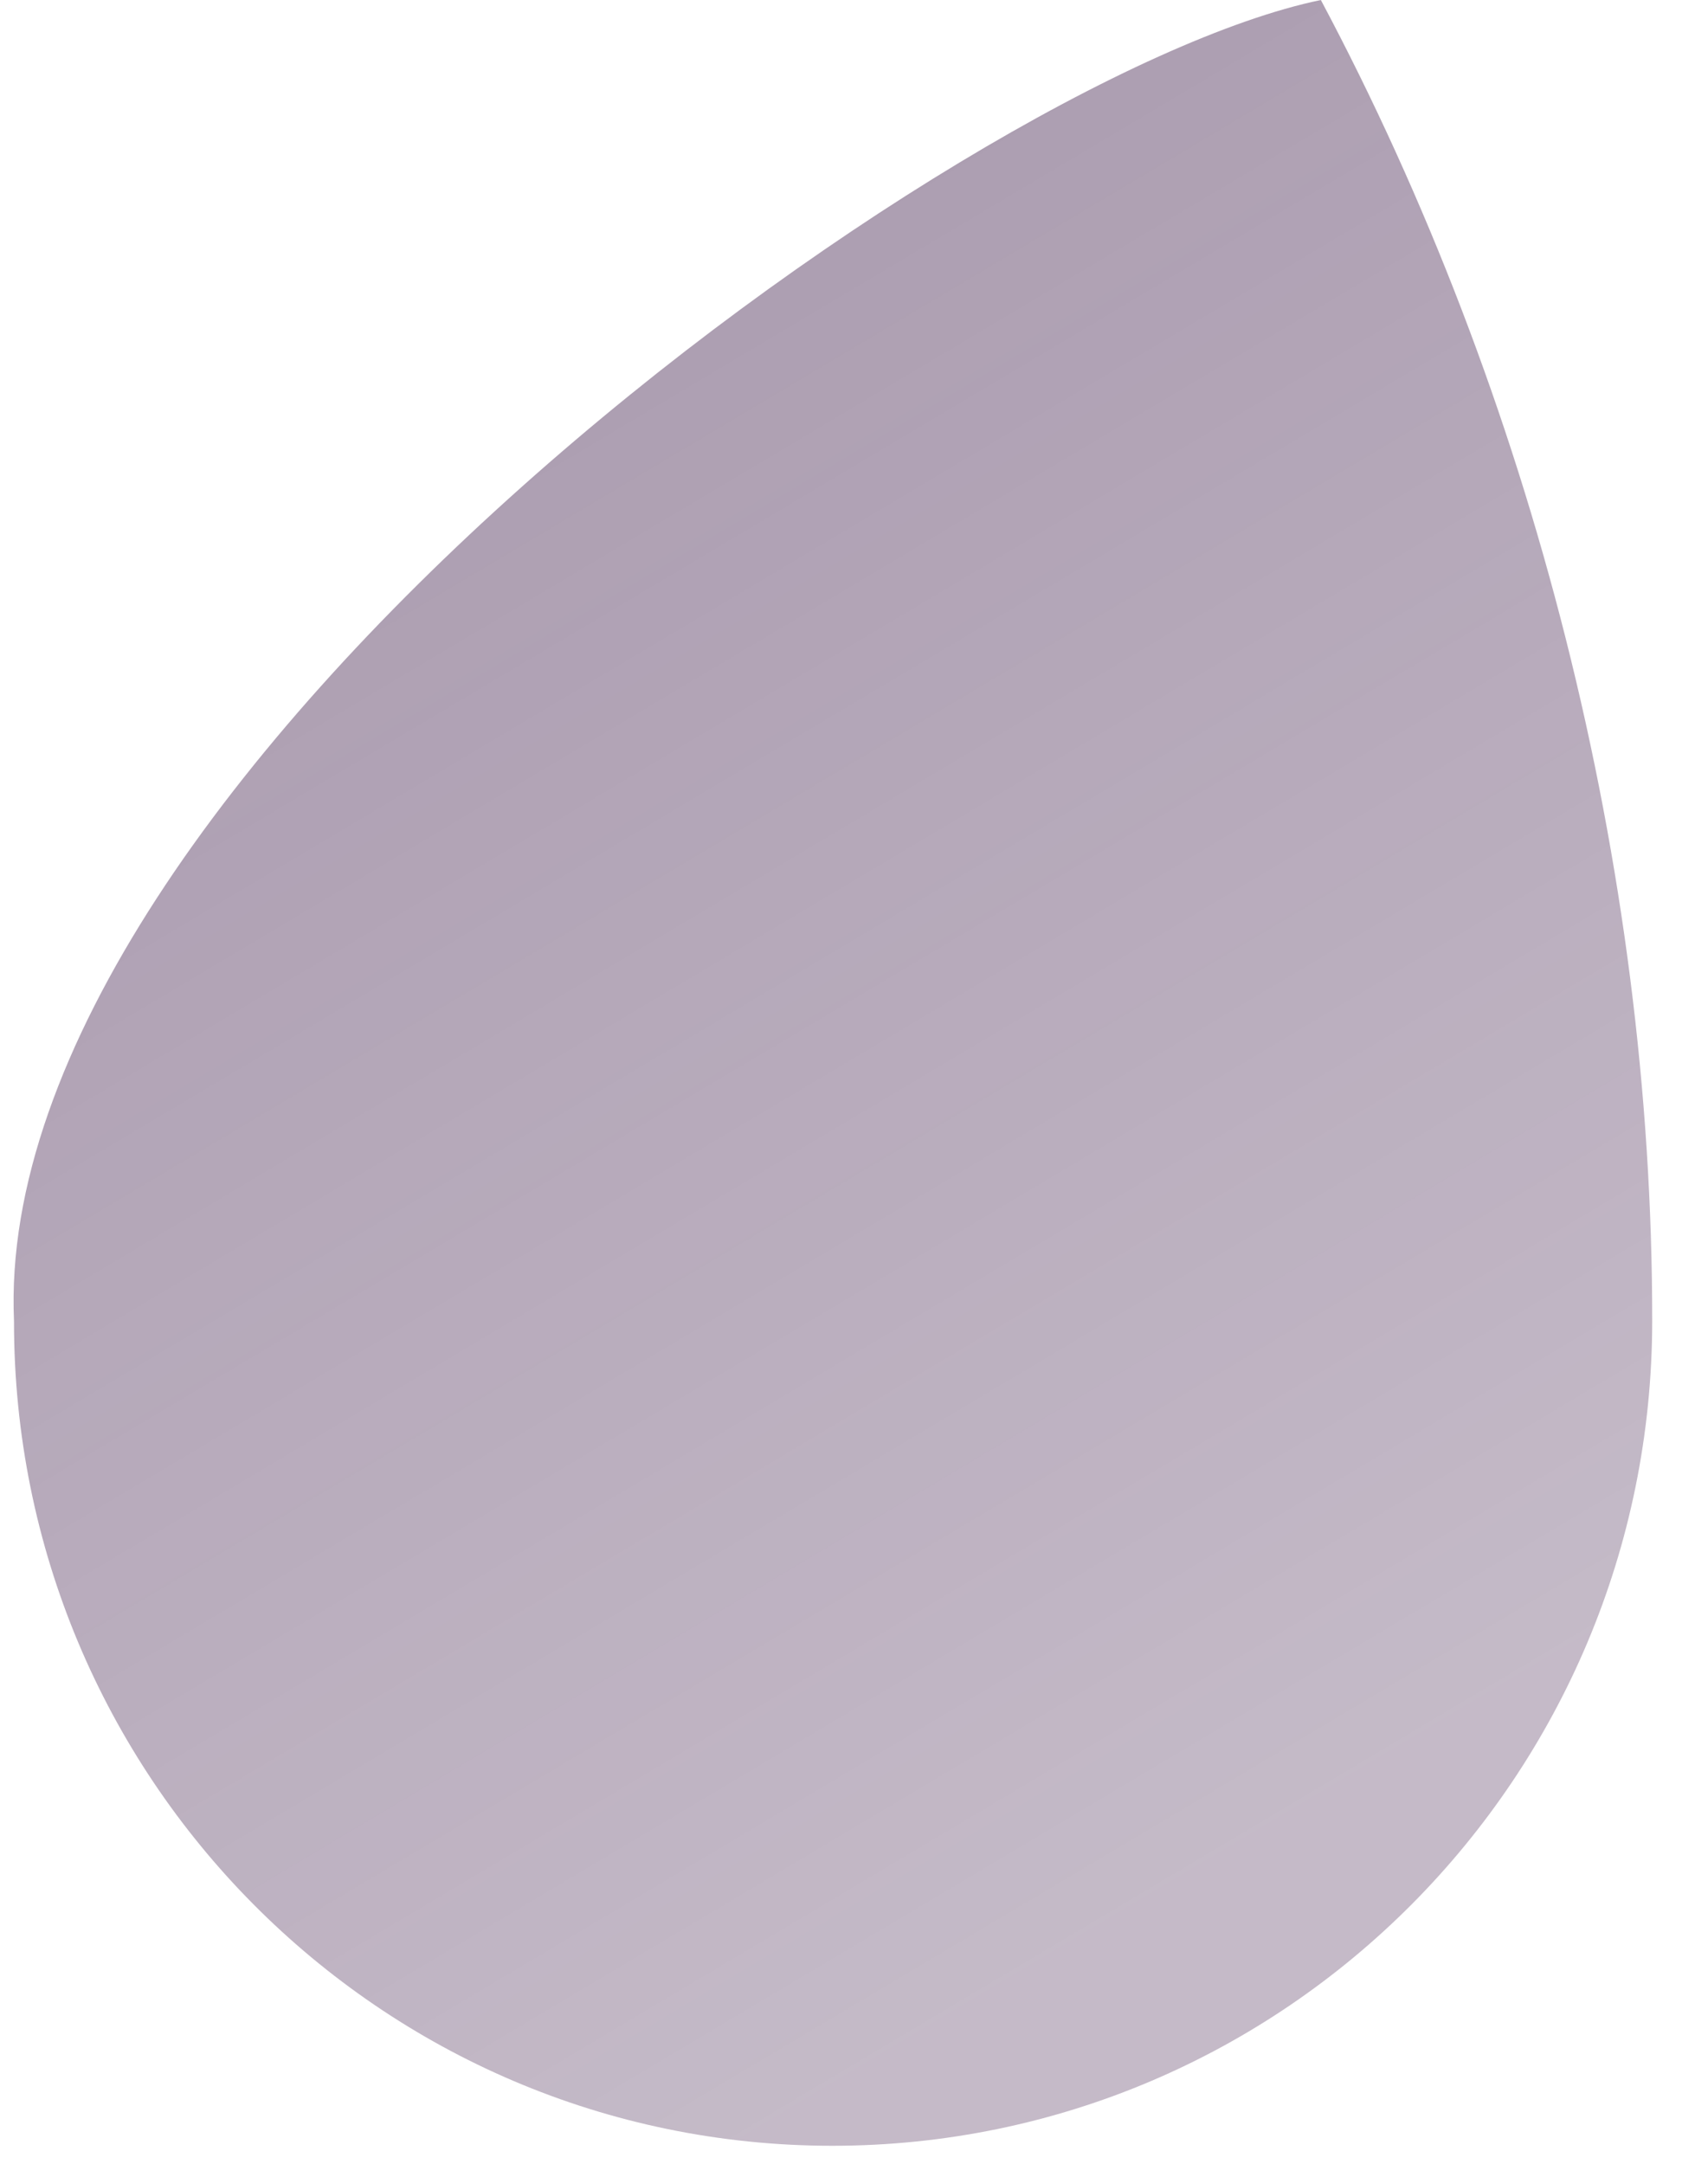 <svg width="15" height="19" viewBox="0 0 15 19" fill="none" xmlns="http://www.w3.org/2000/svg">
<path d="M14.51 11.601C14.507 15.6 11.283 18.842 7.31 18.842C3.337 18.842 0.119 15.6 0.123 11.601C-0.087 6.872 8.394 0.665 11.6 0C13.449 3.473 14.513 7.602 14.51 11.601Z" fill="url(#paint0_linear)"/>
<defs>
<linearGradient id="paint0_linear" x1="12.762" y1="15.507" x2="1.117" y2="-4.052" gradientUnits="userSpaceOnUse">
<stop stop-color="#3E1C49" stop-opacity="0.3"/>
<stop offset="1" stop-color="#3E1C49" stop-opacity="0.5"/>
</linearGradient>
</defs>
</svg>
